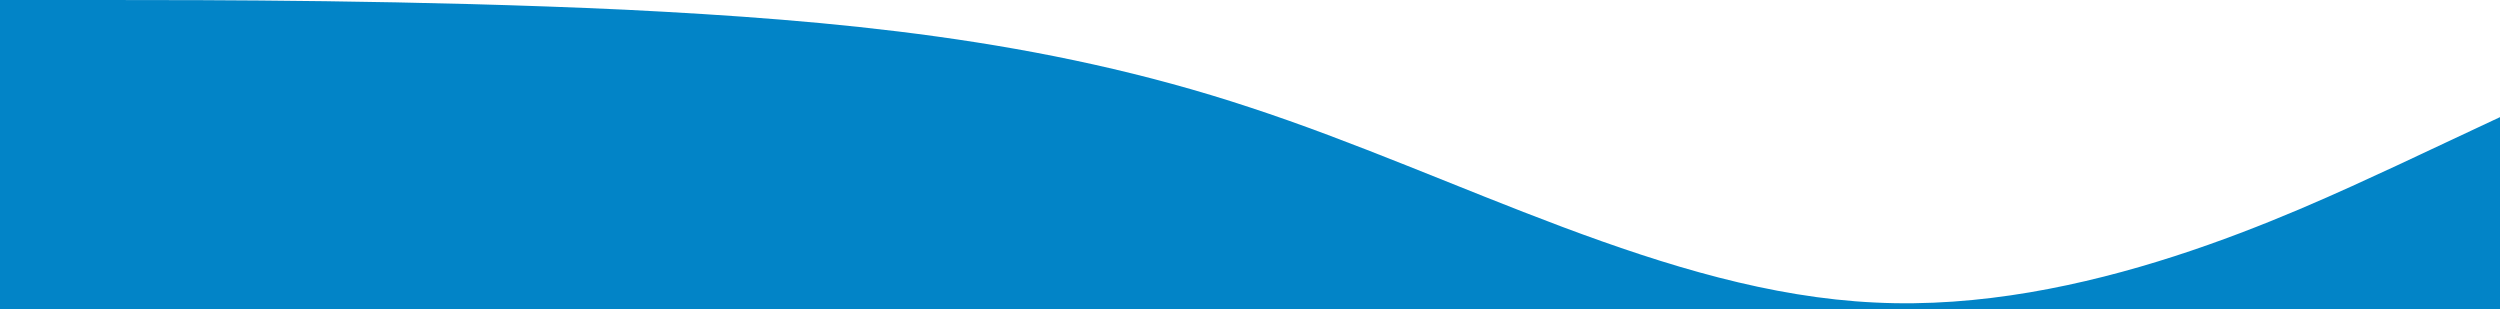 <svg width="1366" height="169" viewBox="0 0 1366 169" fill="none" xmlns="http://www.w3.org/2000/svg">
<g clip-path="url(#clip0_28_398)">
<path d="M0 0H56.917C113.833 0 227.667 2.86102e-06 341.5 5.3C455.333 11 569.167 21 683 58.7C796.833 96 910.667 160 1024.5 165.3C1138.33 171 1252.17 117 1309.08 90.7L1366 64V224H1309.08C1252.17 224 1138.33 224 1024.5 224C910.667 224 796.833 224 683 224C569.167 224 455.333 224 341.5 224C227.667 224 113.833 224 56.917 224H0V0Z" fill="#0284C7"/>
</g>
<defs>
<clipPath id="clip0_28_398">
<rect width="1366" height="169" fill="white"/>
</clipPath>
</defs>
</svg>

